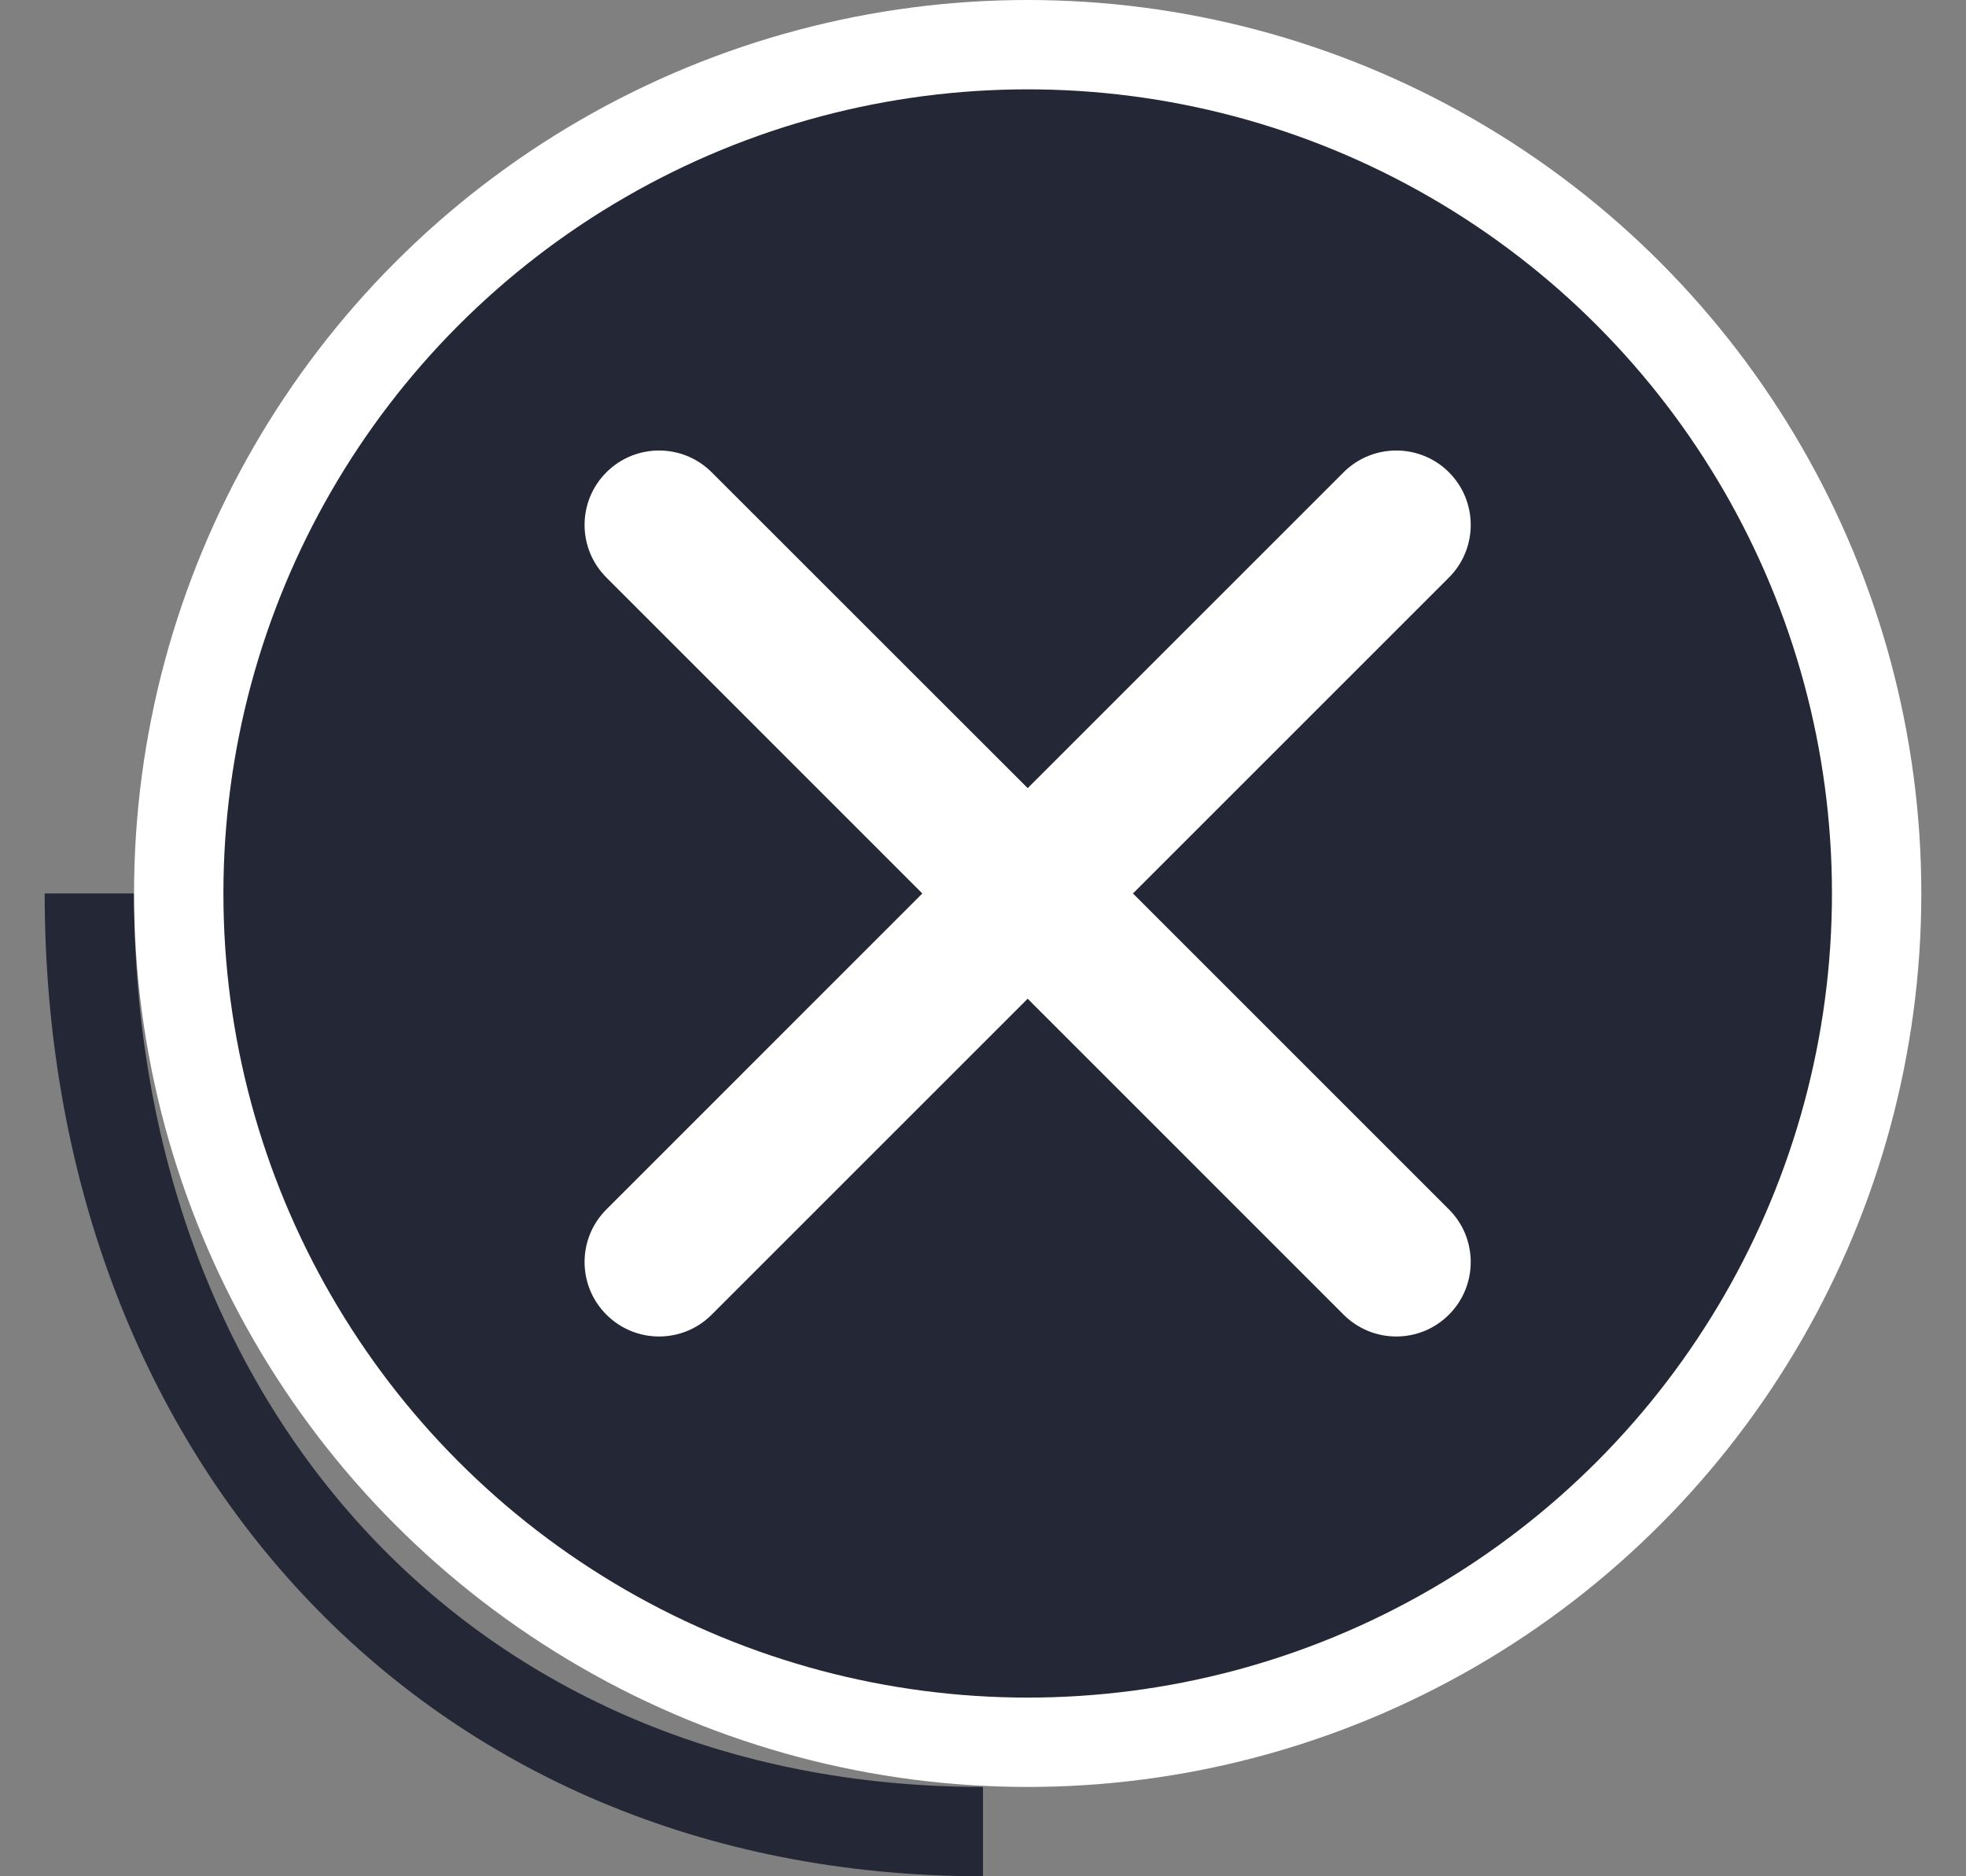<svg width="22" height="21" viewBox="0 0 22 21" fill="none" xmlns="http://www.w3.org/2000/svg">
<rect x="0" y="0" width="22" height="21" fill="#808080" stroke="none"/>
<path d="M11 20.5C5 20.5 1 16 1 10" stroke="#242735"/>
<circle cx="11.5" cy="10" r="9.5" fill="#242735" stroke="white"/>
<path fill-rule="evenodd" clip-rule="evenodd" d="M7.964 5.286C7.639 4.961 7.111 4.961 6.786 5.286C6.46 5.611 6.46 6.139 6.786 6.464L10.321 10L6.786 13.536C6.46 13.861 6.46 14.389 6.786 14.714C7.111 15.04 7.639 15.04 7.964 14.714L11.5 11.178L15.035 14.714C15.361 15.04 15.889 15.04 16.214 14.714C16.539 14.389 16.539 13.861 16.214 13.536L12.678 10L16.214 6.464C16.539 6.139 16.539 5.611 16.214 5.286C15.889 4.961 15.361 4.961 15.035 5.286L11.5 8.821L7.964 5.286Z" fill="white"/>
</svg>
